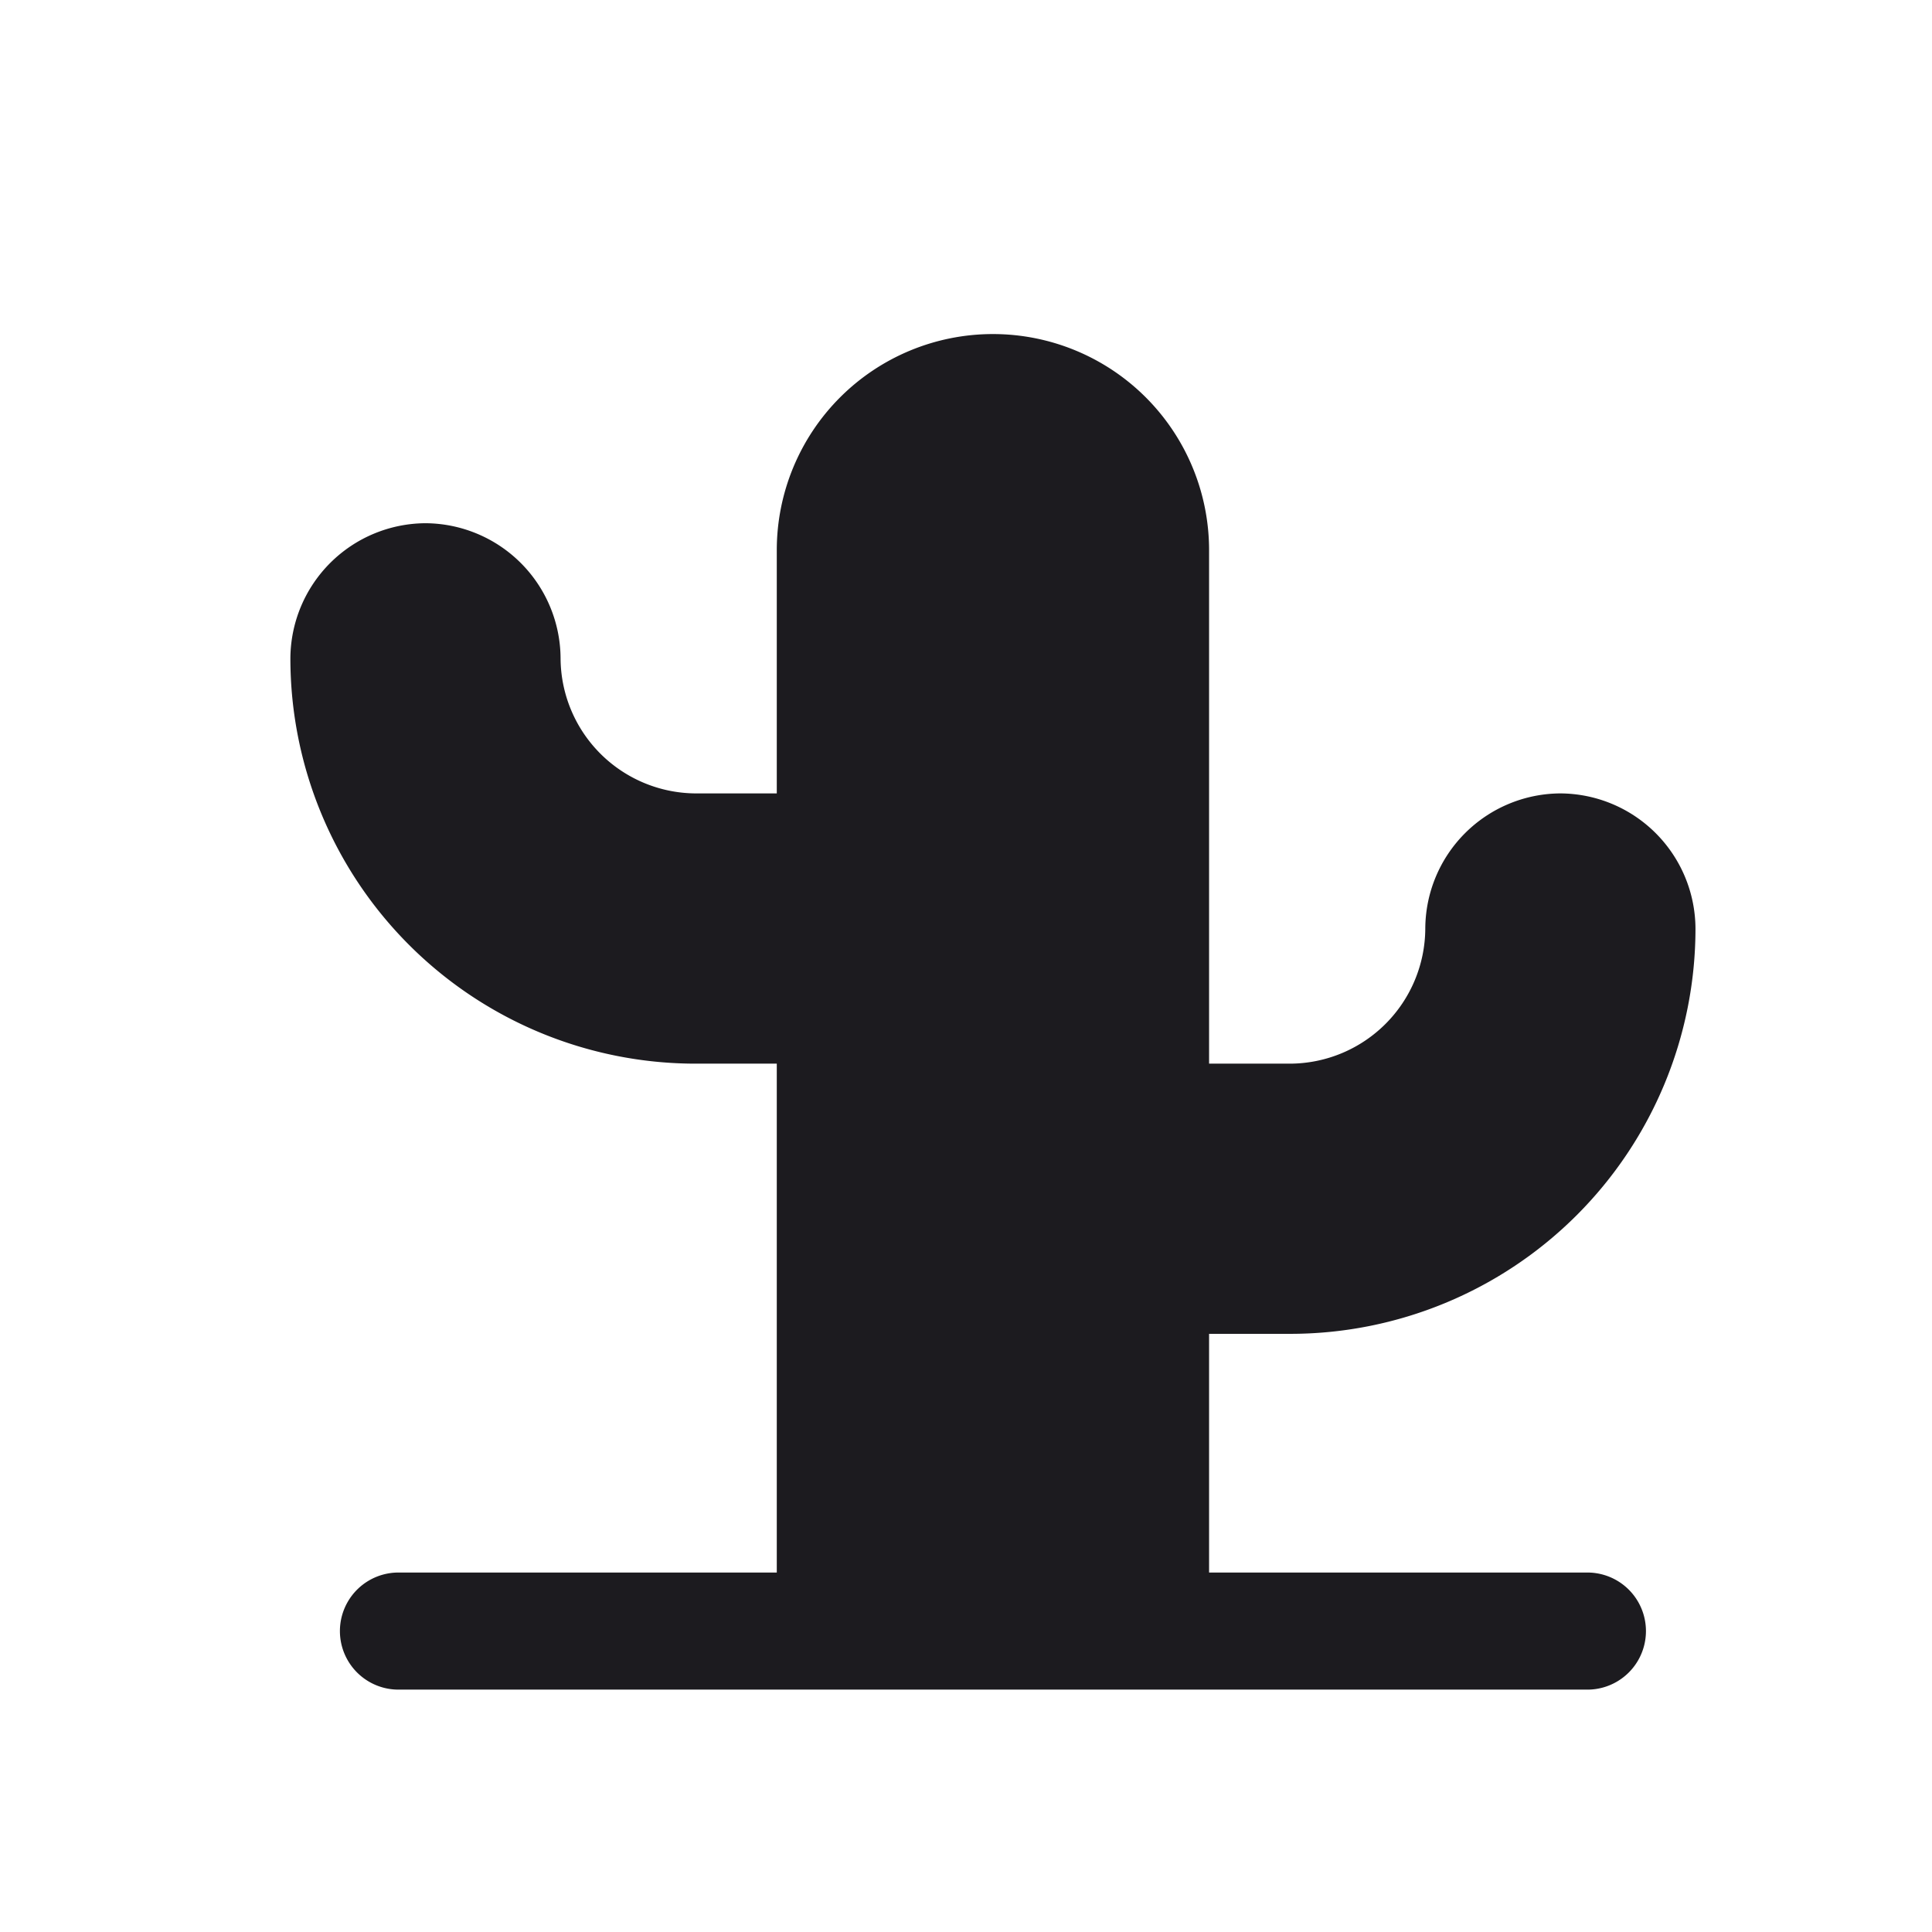 <svg xmlns="http://www.w3.org/2000/svg" width="33" height="33" fill="none"><path fill="#1C1B1F" fill-rule="evenodd" d="M20.652 26.86h6.462a1 1 0 1 1 0 2H6.806a1 1 0 0 1 0-2h6.462v-8.692h-1.385a6.923 6.923 0 0 1-6.923-6.923 2.32 2.32 0 0 1 2.308-2.308 2.32 2.32 0 0 1 2.307 2.308 2.32 2.32 0 0 0 2.308 2.307h1.385V9.398a3.692 3.692 0 0 1 7.384 0v8.77h1.385a2.319 2.319 0 0 0 2.308-2.308 2.319 2.319 0 0 1 2.307-2.308 2.319 2.319 0 0 1 2.308 2.308 6.923 6.923 0 0 1-6.923 6.923h-1.385v4.077Z" clip-rule="evenodd"/></svg>